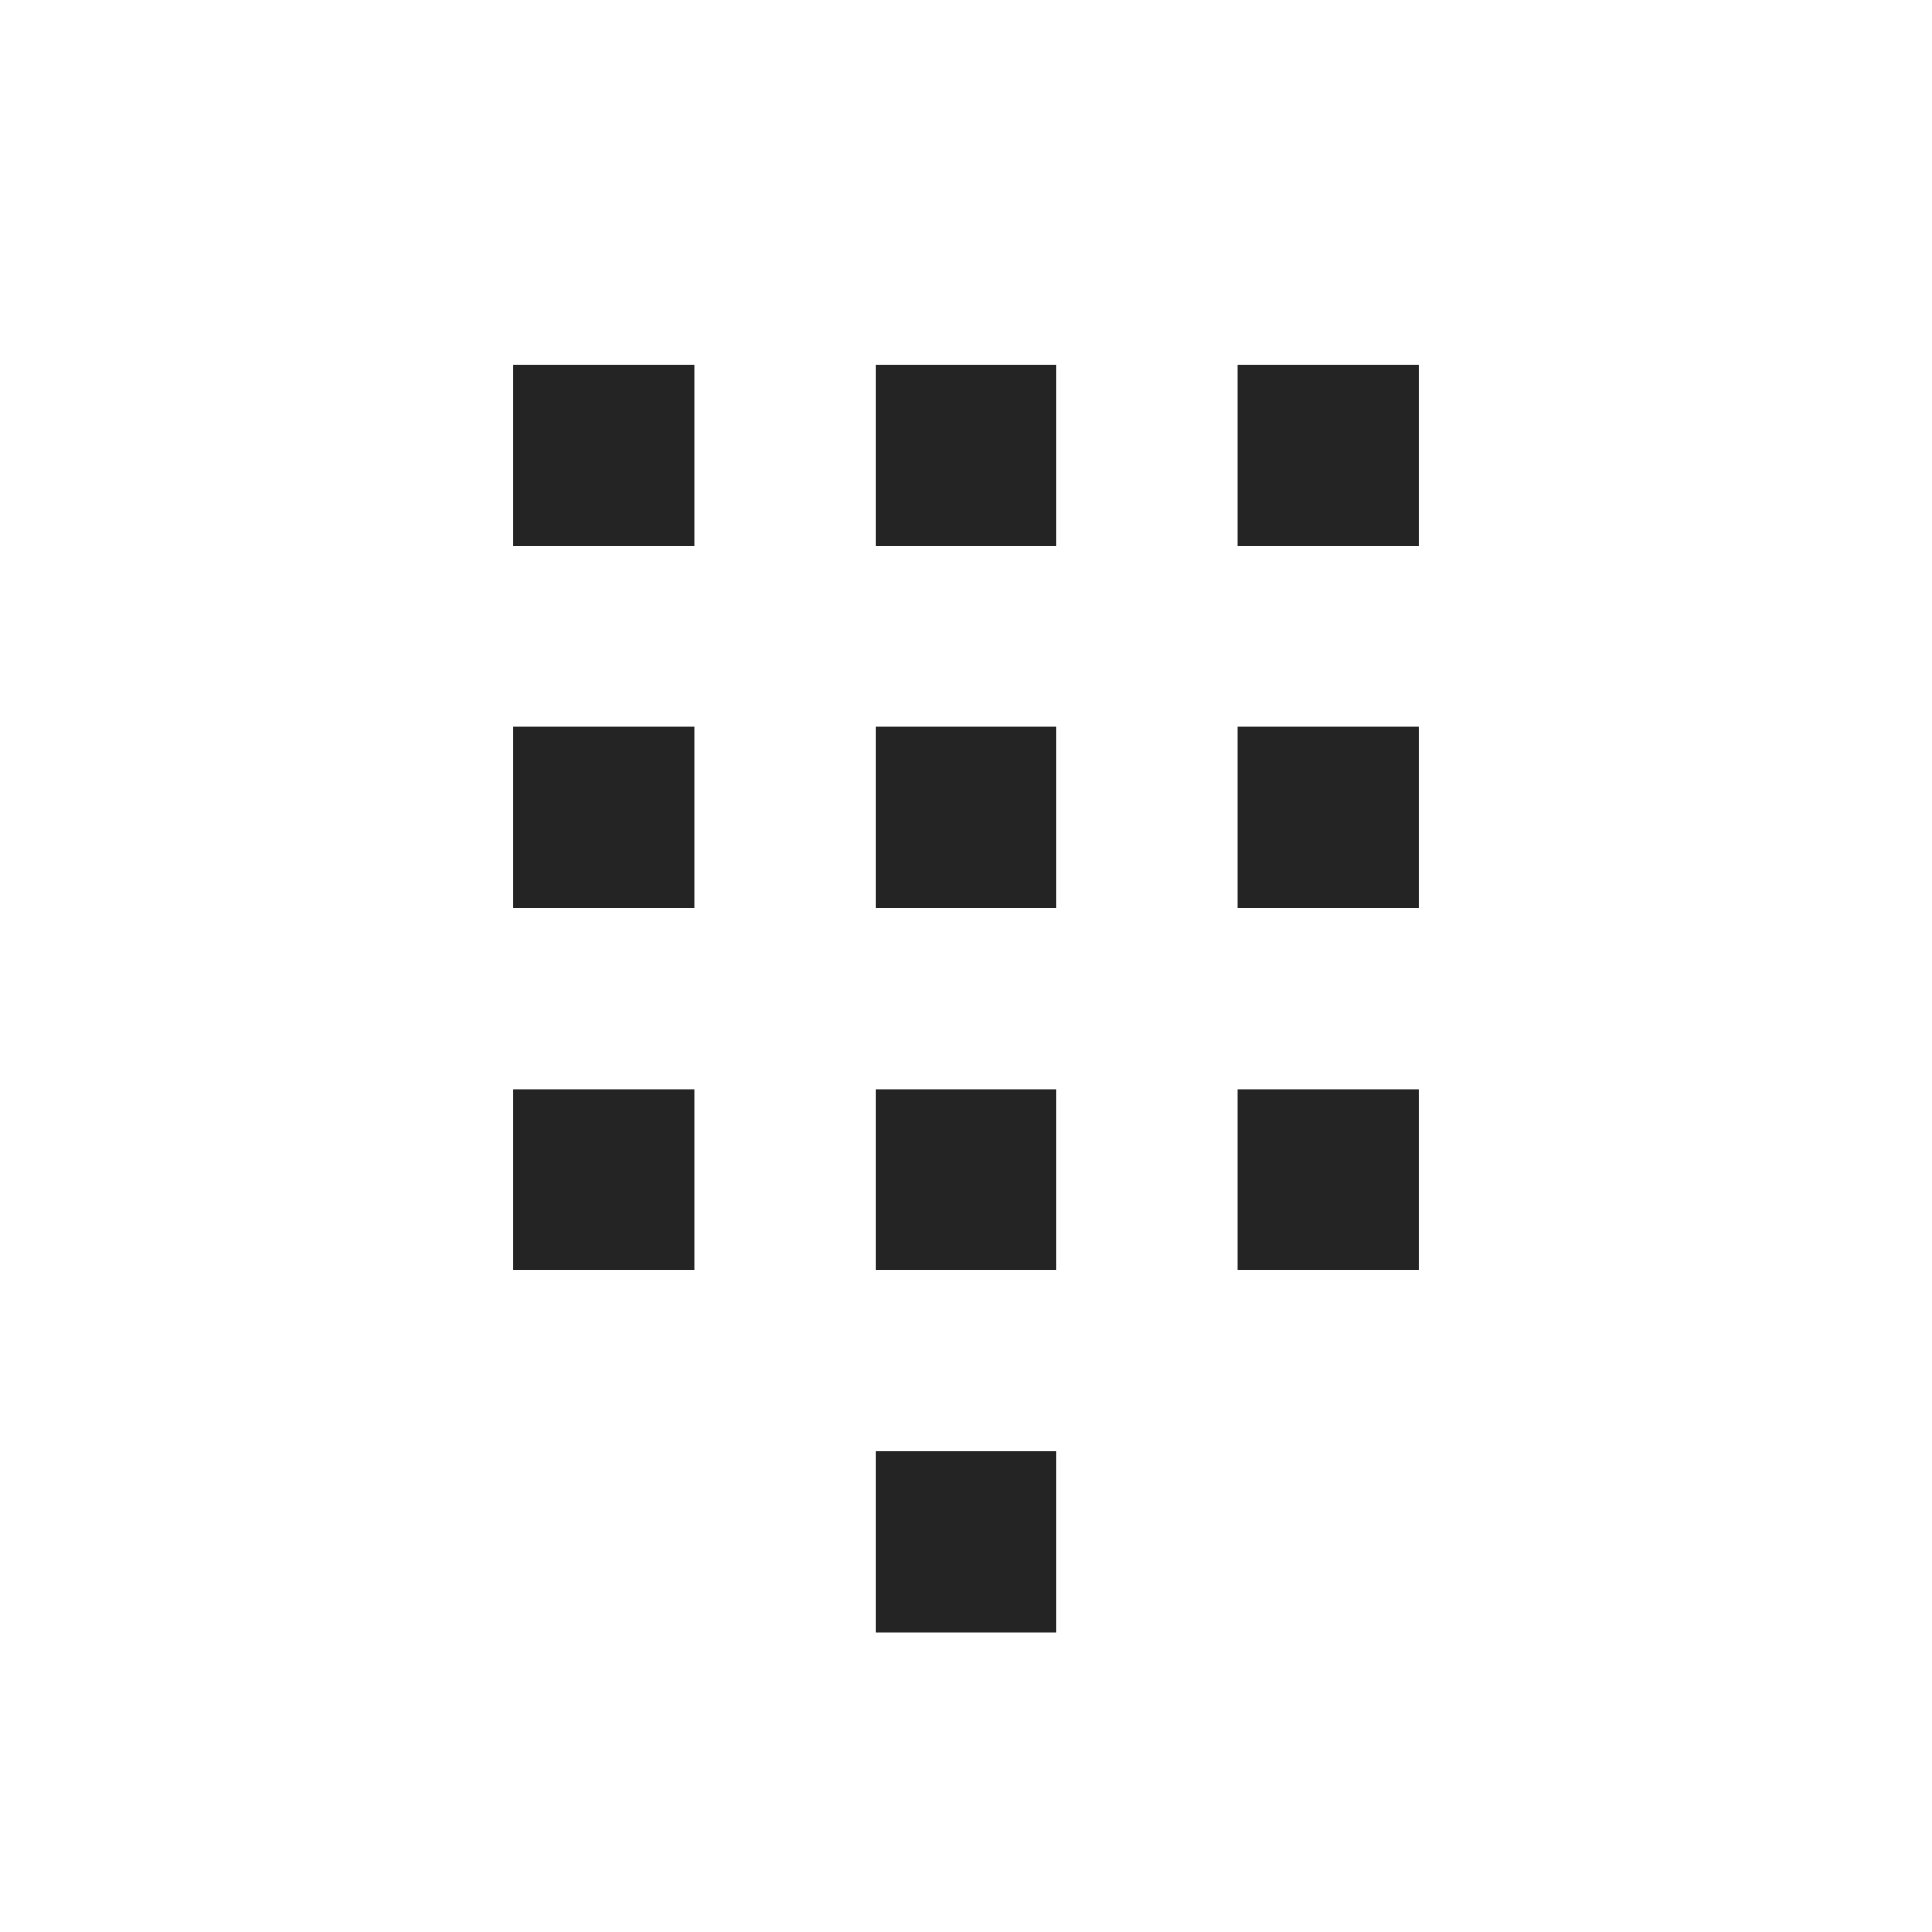 <svg xmlns="http://www.w3.org/2000/svg" viewBox="0 0 16 16"><defs><style>.cls-1{fill:none;}.cls-2{fill:#242424;}</style></defs><g id="Layer_2" data-name="Layer 2"><g id="Icons_Labels" data-name="Icons – Labels"><rect id="Rectangle_1092" data-name="Rectangle 1092" class="cls-1" width="16" height="16"/><rect id="Rectangle_1095" data-name="Rectangle 1095" class="cls-2" x="10.25" y="3.02" width="1.5" height="1.5"/><rect id="Rectangle_1100" data-name="Rectangle 1100" class="cls-2" x="10.25" y="6.02" width="1.5" height="1.5"/><rect id="Rectangle_1103" data-name="Rectangle 1103" class="cls-2" x="10.25" y="9.02" width="1.5" height="1.5"/><rect id="Rectangle_1096" data-name="Rectangle 1096" class="cls-2" x="7.25" y="3.02" width="1.5" height="1.5"/><rect id="Rectangle_1099" data-name="Rectangle 1099" class="cls-2" x="7.25" y="6.02" width="1.5" height="1.5"/><rect id="Rectangle_1102" data-name="Rectangle 1102" class="cls-2" x="7.25" y="9.02" width="1.5" height="1.5"/><rect id="Rectangle_1104" data-name="Rectangle 1104" class="cls-2" x="7.25" y="12.02" width="1.5" height="1.5"/><rect id="Rectangle_1097" data-name="Rectangle 1097" class="cls-2" x="4.25" y="3.02" width="1.5" height="1.5"/><rect id="Rectangle_1098" data-name="Rectangle 1098" class="cls-2" x="4.25" y="6.02" width="1.5" height="1.5"/><rect id="Rectangle_1101" data-name="Rectangle 1101" class="cls-2" x="4.25" y="9.02" width="1.5" height="1.5"/></g></g></svg>